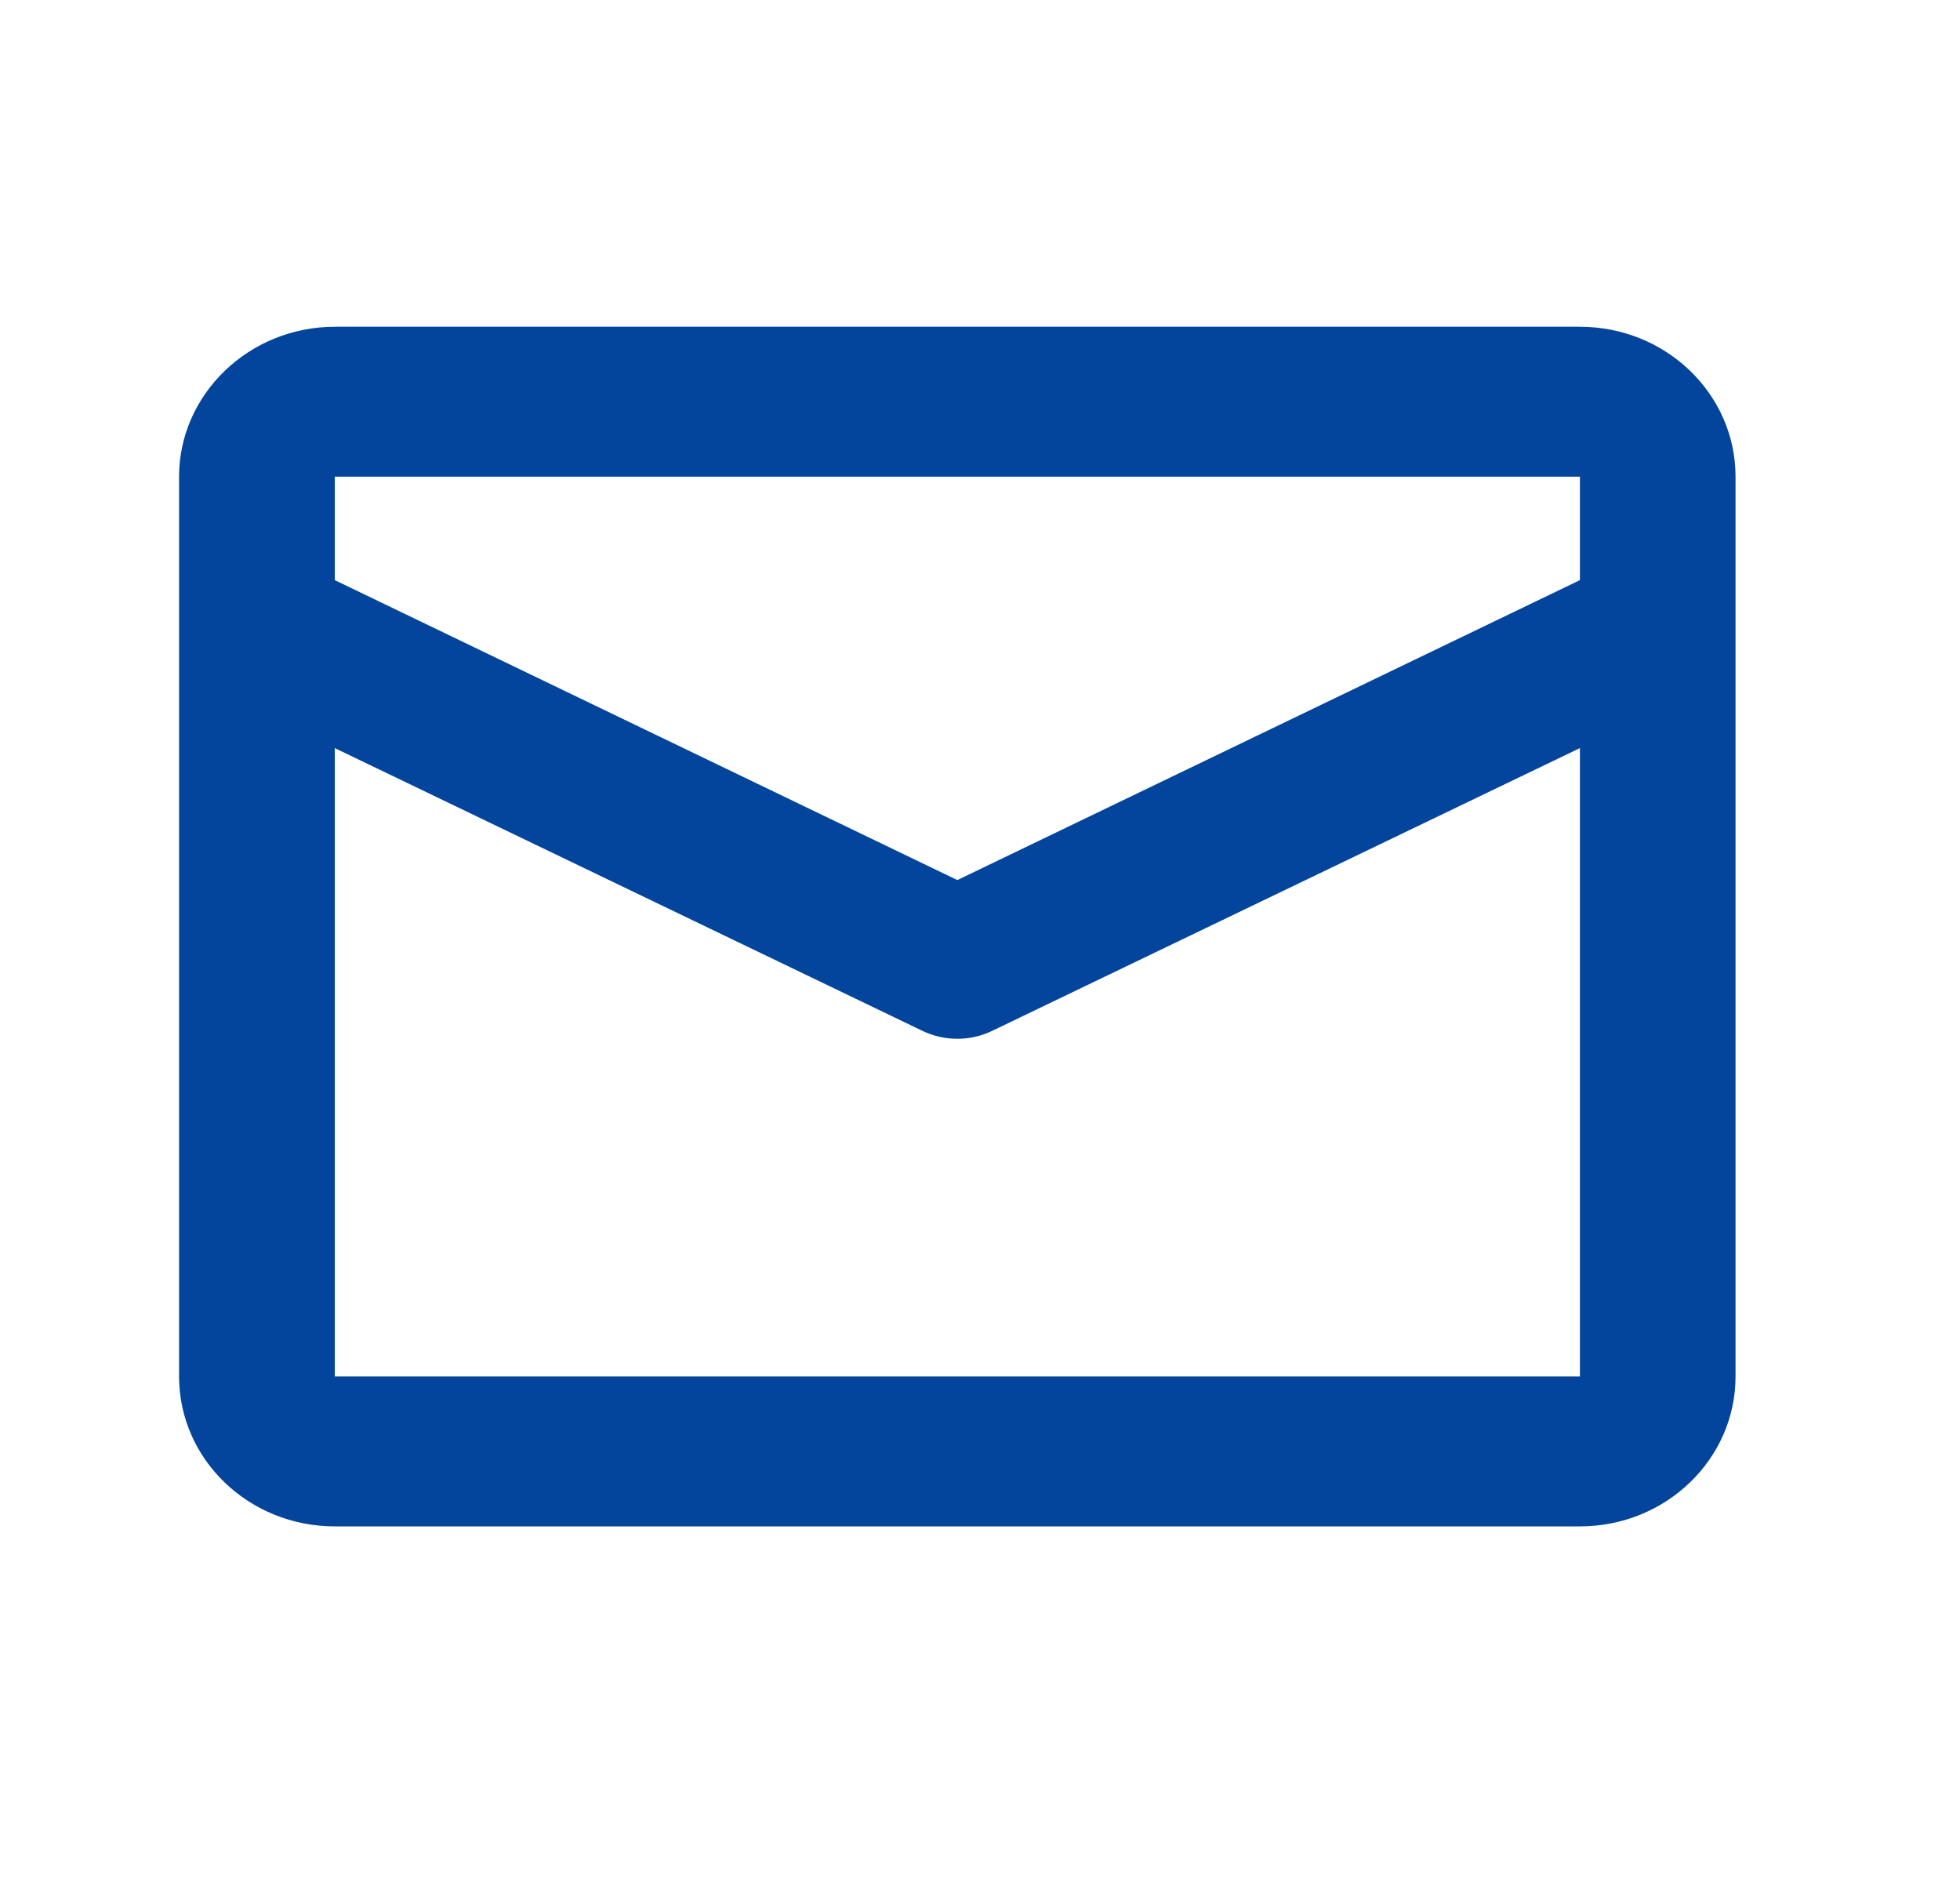 <svg width="25" height="24" viewBox="0 0 25 24" fill="none" xmlns="http://www.w3.org/2000/svg">
<mask id="mask0_17_13" style="mask-type:luminance" maskUnits="userSpaceOnUse" x="0" y="0" width="25" height="24">
<rect x="0.299" y="0.342" width="23.823" height="22.947" fill="white"/>
</mask>
<g mask="url(#mask0_17_13)">
<path fill-rule="evenodd" clip-rule="evenodd" d="M4.27 4.167H20.152C21.248 4.167 22.137 5.023 22.137 6.079V17.553C22.137 18.609 21.248 19.465 20.152 19.465H4.27C3.173 19.465 2.284 18.609 2.284 17.553V6.079C2.284 5.027 3.178 4.167 4.27 4.167ZM20.152 7.398V6.079H4.27V7.398L12.211 11.223L20.152 7.398ZM20.152 9.54L12.657 13.145C12.376 13.281 12.045 13.281 11.764 13.145L4.27 9.54V17.553H20.152V9.54Z" fill="#03459C"/>
</g>
</svg>

